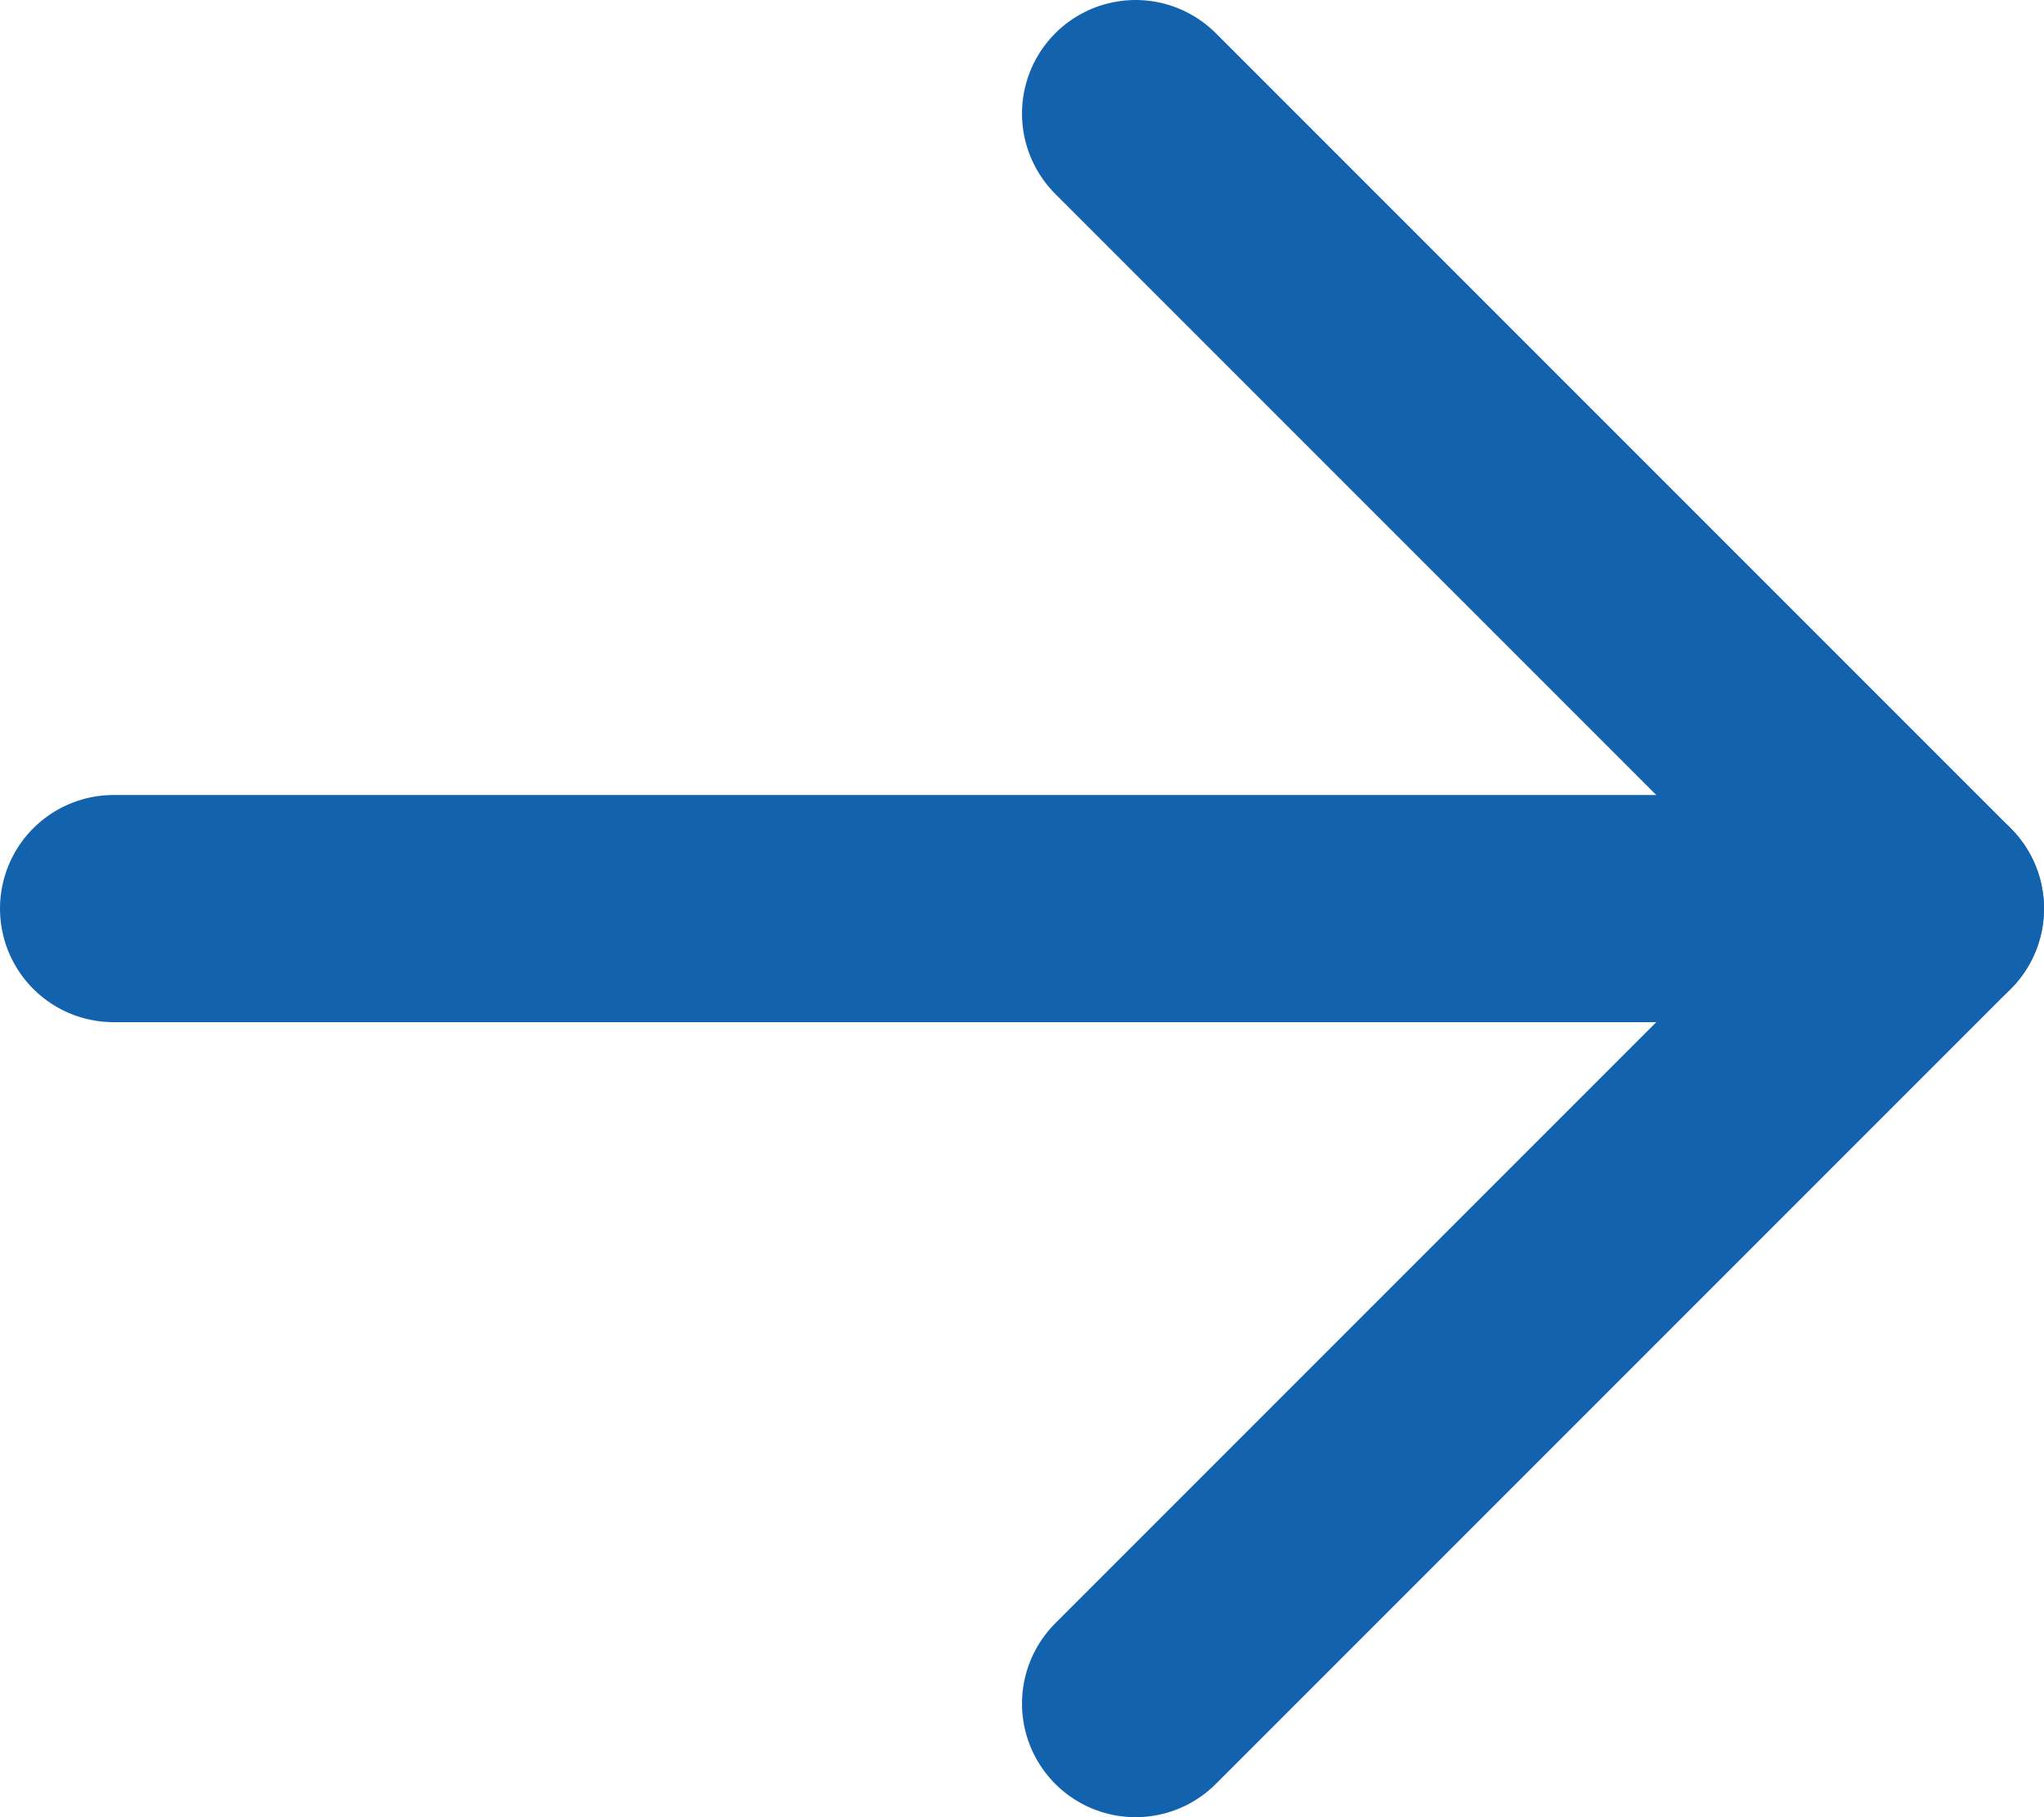 <svg width="18" height="16" viewBox="0 0 18 16" fill="none" xmlns="http://www.w3.org/2000/svg">
<path d="M1 8H17" stroke="#1262AE" stroke-width="2" stroke-linecap="round" stroke-linejoin="round"/>
<path d="M10 1L17 8L10 15" stroke="#1262AE" stroke-width="2" stroke-linecap="round" stroke-linejoin="round"/>
</svg>
